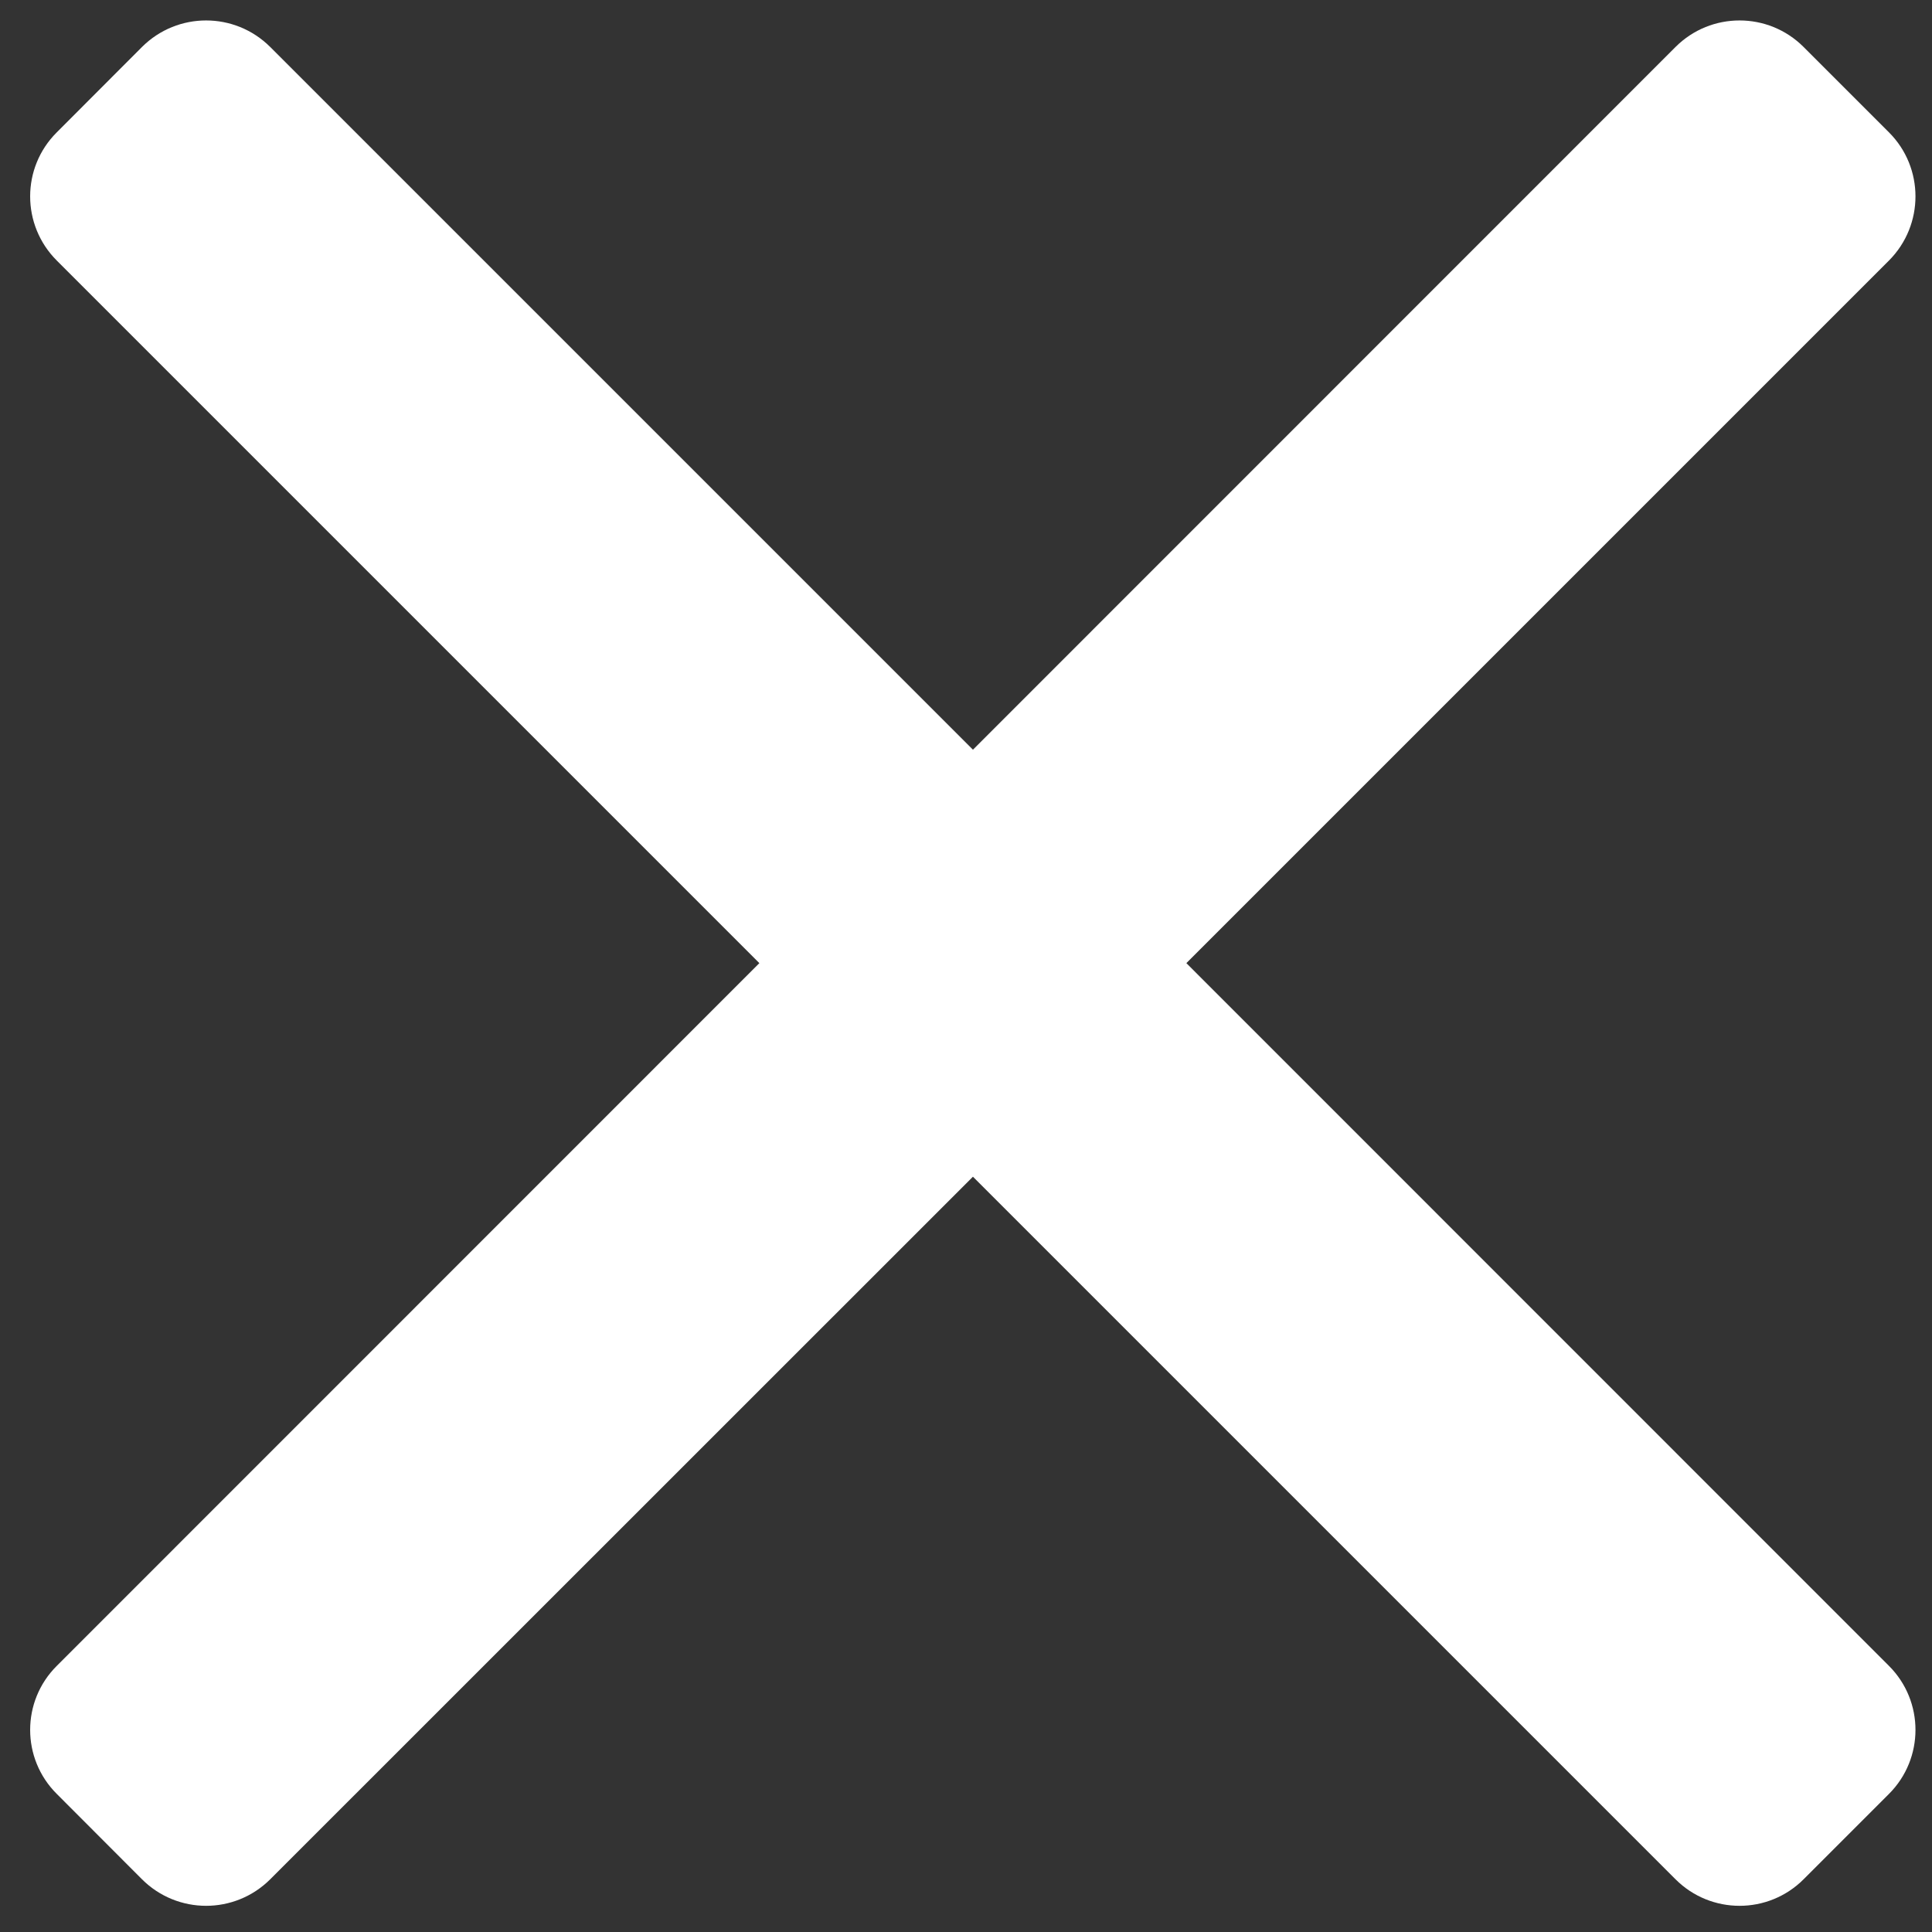 <?xml version="1.0" encoding="utf-8"?>
<!-- Generator: Adobe Illustrator 25.0.0, SVG Export Plug-In . SVG Version: 6.00 Build 0)  -->
<svg version="1.1" id="Layer_1" xmlns="http://www.w3.org/2000/svg" xmlns:xlink="http://www.w3.org/1999/xlink" x="0px" y="0px"
	 viewBox="0 0 128 128" style="enable-background:new 0 0 128 128;" xml:space="preserve">
<rect x="0" y="0" width="128" height="128" fill="#333333" stroke="none"/>
<style type="text/css">
	.st0{fill:#FFFFFF;}
</style>
<g>
	<path class="st0" d="M125.15,110.37c2.34,2.34,2.34,6.14,0,8.48l-5.66,5.66c-2.34,2.34-6.14,2.34-8.48,0L64.46,77.96L17.9,124.51
		c-2.35,2.34-6.14,2.34-8.49,0l-5.65-5.66c-2.35-2.34-2.35-6.14,0-8.48l46.55-46.56L3.76,17.26c-2.35-2.35-2.35-6.15,0-8.49
		l5.65-5.66c2.35-2.34,6.14-2.34,8.49,0l46.56,46.56l46.55-46.56c2.34-2.34,6.14-2.34,8.48,0l5.66,5.66c2.34,2.34,2.34,6.14,0,8.49
		L78.6,63.81L125.15,110.37z"/>
</g>
</svg>
